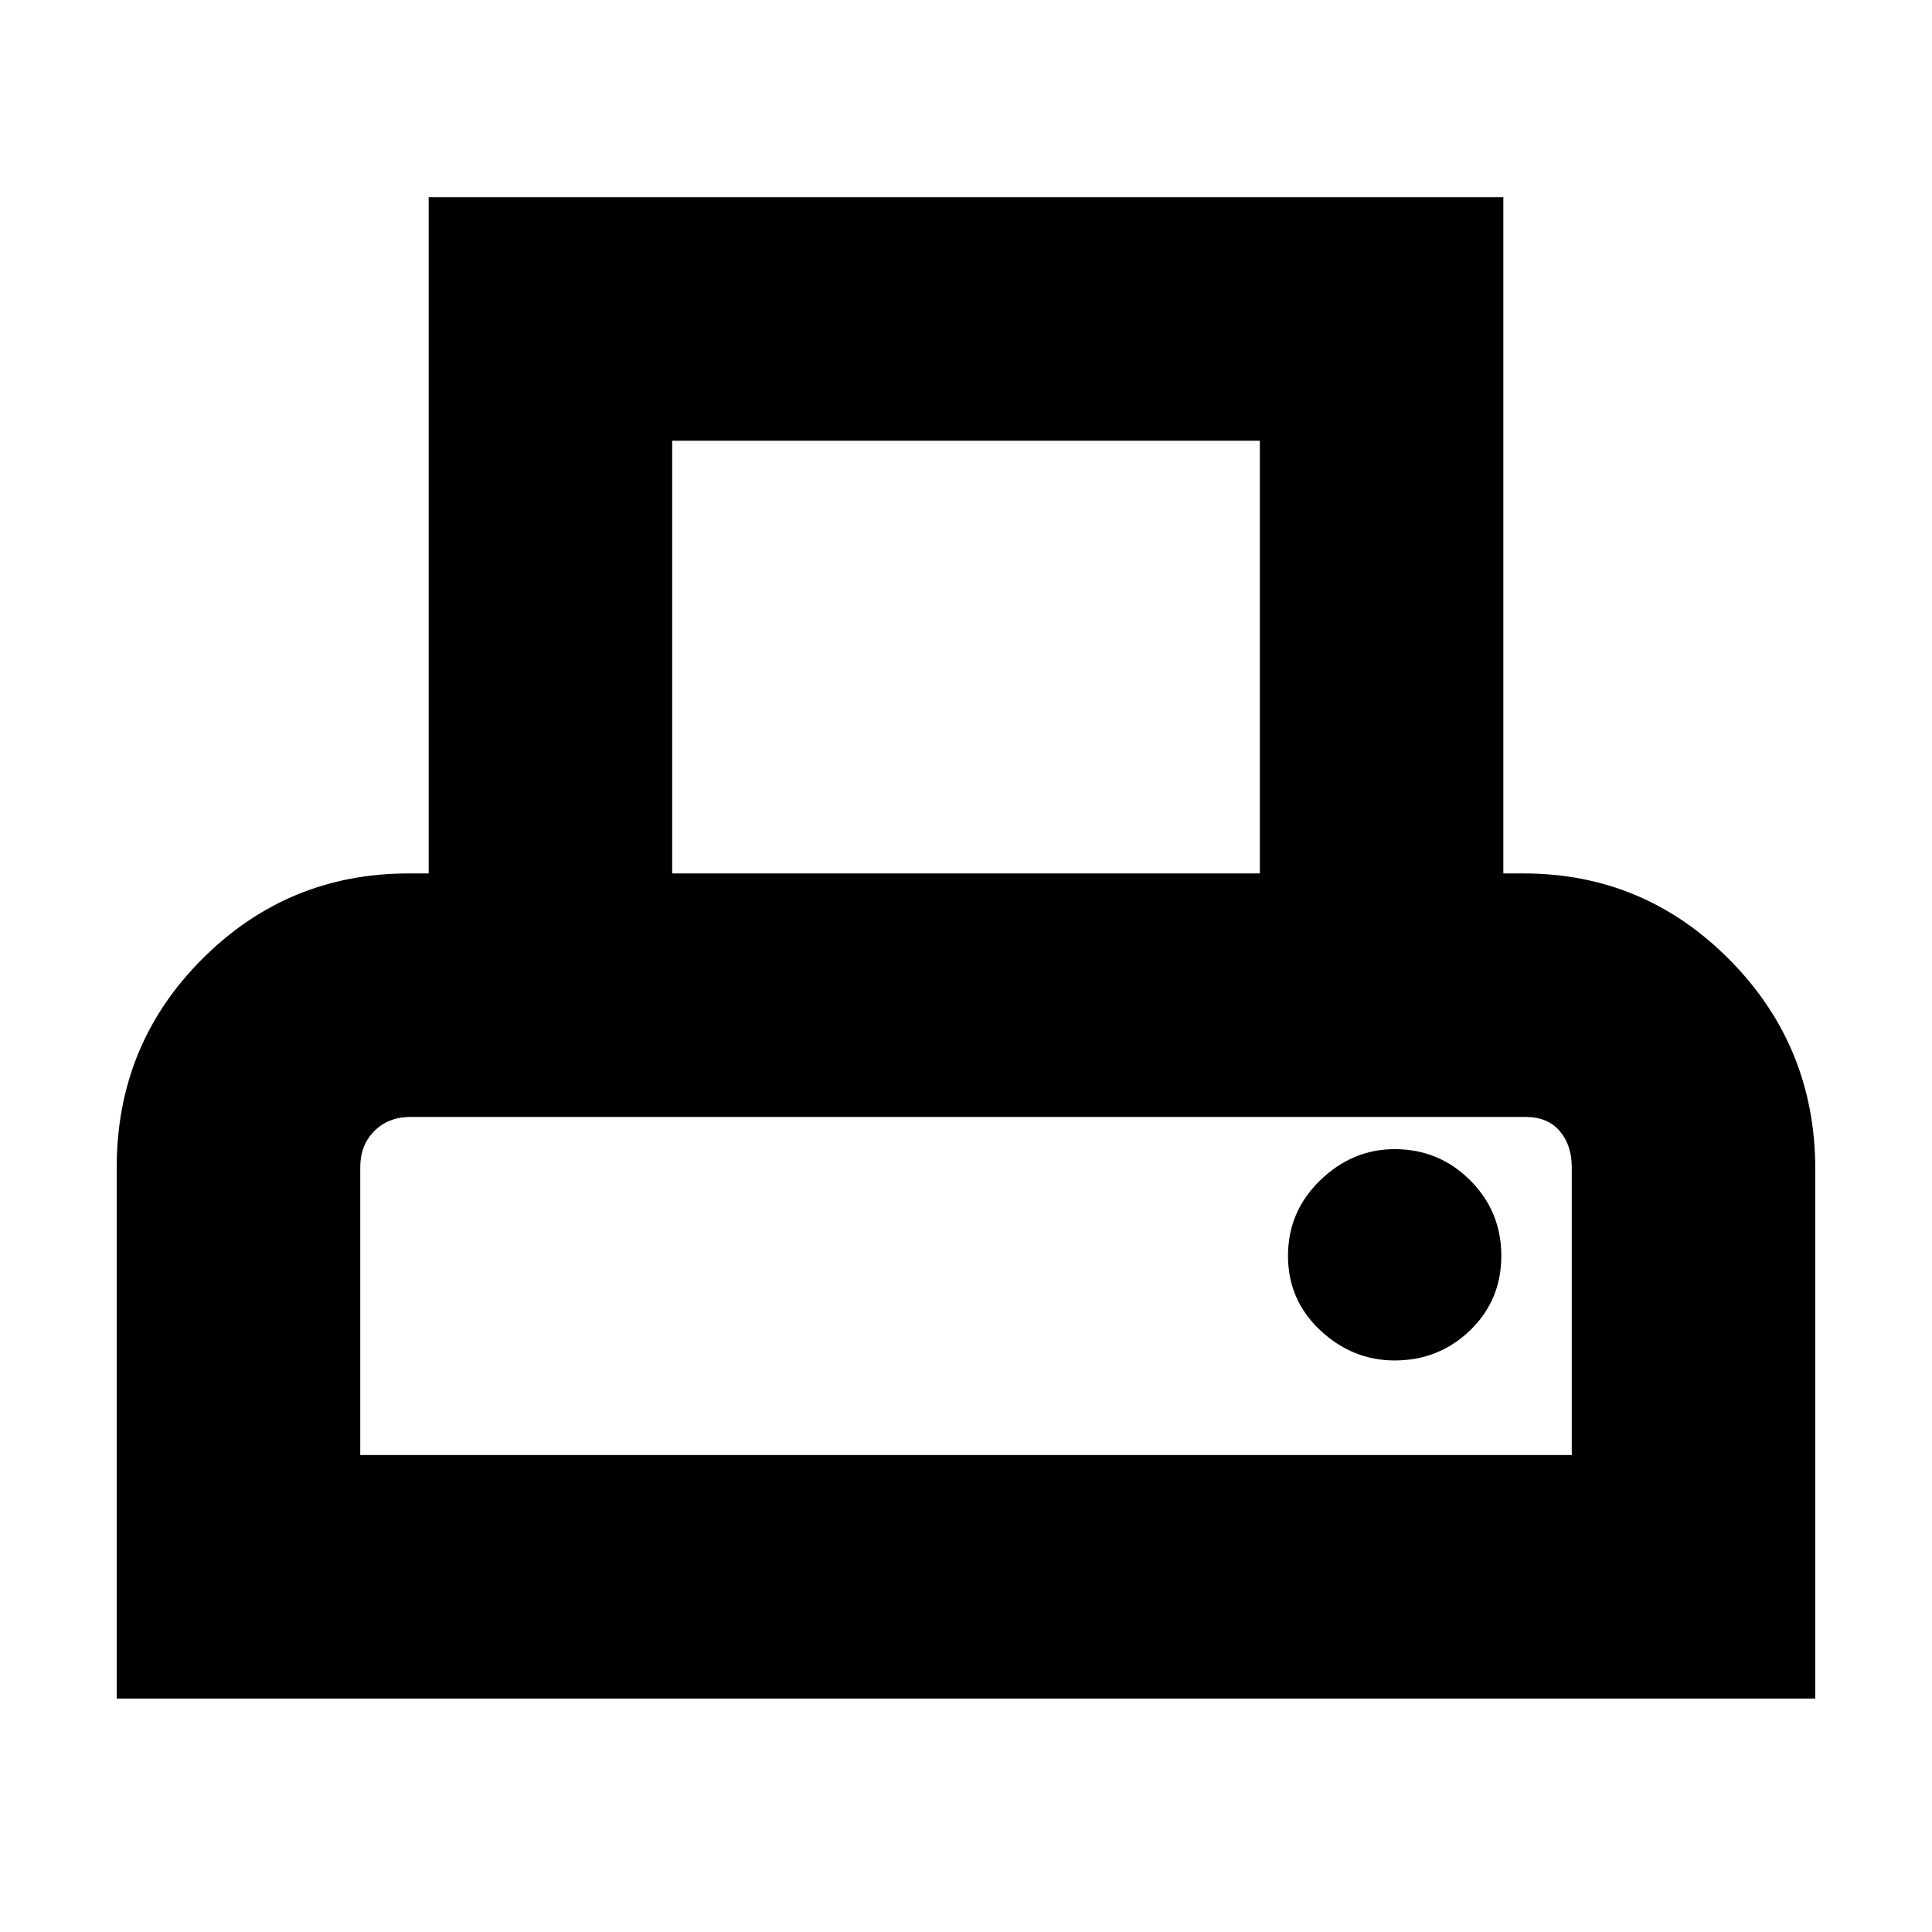 <svg xmlns="http://www.w3.org/2000/svg" height="24" width="24"><path d="M1.45 21.1v-6.6q0-1.525 1.063-2.588 1.062-1.062 2.562-1.062h.25v-8.4h13.35v8.4h.25q1.5 0 2.563 1.075 1.062 1.075 1.062 2.6V21.1Zm6.9-10.25h7.3V5.475h-7.3Zm-3.875 7.225h15.05V14.5q0-.275-.15-.45t-.425-.175H5.1q-.275 0-.45.175t-.175.45Zm12.85-1.175q.55 0 .938-.375.387-.375.387-.925t-.387-.938q-.388-.387-.938-.387-.525 0-.925.387-.4.388-.4.938 0 .55.4.925t.925.375Zm-12.85-3.025h15.05Z"/></svg>